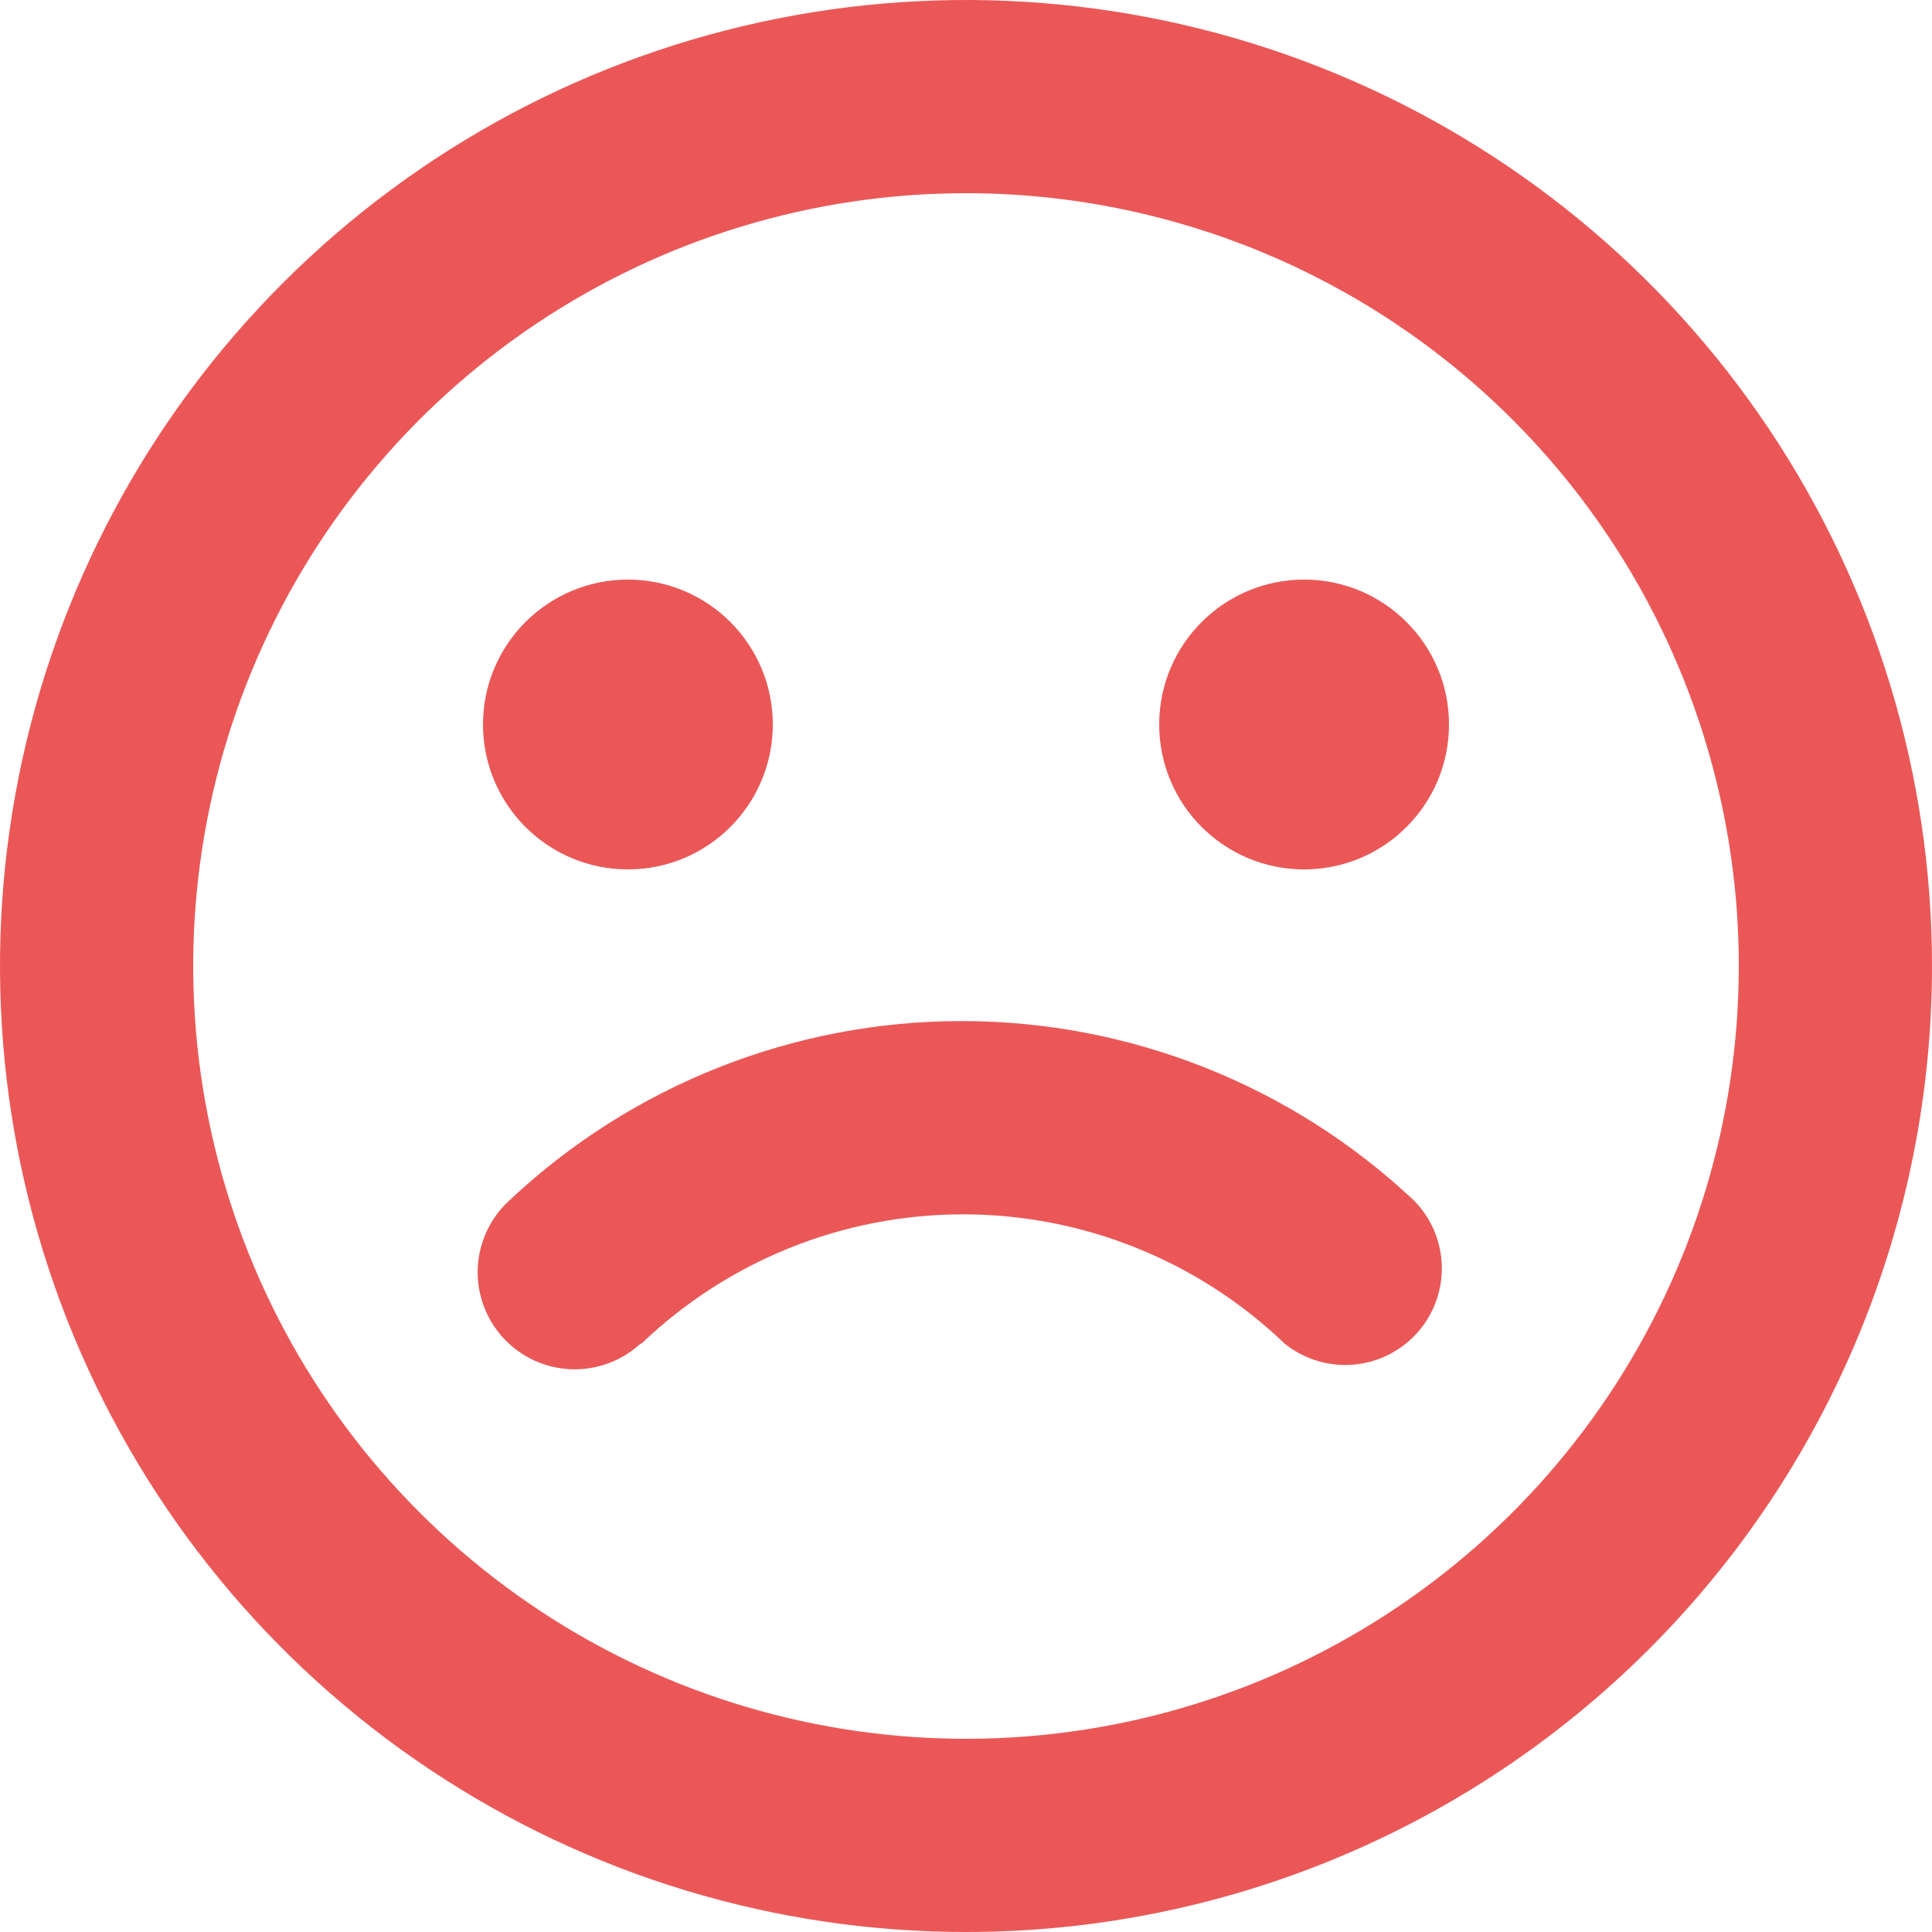 <svg width="74" height="74" viewBox="0 0 74 74" fill="none" xmlns="http://www.w3.org/2000/svg">
<path d="M29.6 27.75C29.6 30.815 27.115 33.3 24.05 33.3C20.985 33.3 18.5 30.815 18.5 27.75C18.5 24.685 20.985 22.2 24.05 22.2C27.115 22.2 29.6 24.685 29.6 27.75Z" fill="#EB5757"/>
<path d="M49.95 33.3C53.015 33.3 55.5 30.815 55.5 27.75C55.5 24.685 53.015 22.2 49.95 22.2C46.885 22.2 44.4 24.685 44.4 27.75C44.4 30.815 46.885 33.3 49.95 33.3Z" fill="#EB5757"/>
<path d="M36.888 46.512C32.296 46.512 27.881 48.288 24.567 51.467H24.53C23.804 52.134 22.843 52.486 21.857 52.444C20.872 52.403 19.944 51.971 19.276 51.245C18.609 50.519 18.258 49.557 18.299 48.572C18.341 47.587 18.772 46.658 19.498 45.991C24.188 41.571 30.389 39.109 36.833 39.109C43.277 39.109 49.478 41.571 54.167 45.991C54.828 46.664 55.206 47.565 55.225 48.508C55.244 49.451 54.902 50.366 54.269 51.066C53.636 51.765 52.759 52.196 51.819 52.27C50.878 52.345 49.945 52.058 49.209 51.467C45.895 48.288 41.481 46.512 36.888 46.512Z" fill="#EB5757"/>
<path fill-rule="evenodd" clip-rule="evenodd" d="M16.444 67.764C22.528 71.83 29.682 74 37 74C46.813 74 56.224 70.102 63.163 63.163C70.102 56.224 74 46.813 74 37C74 29.682 71.83 22.529 67.764 16.444C63.699 10.359 57.92 5.617 51.159 2.816C44.398 0.016 36.959 -0.717 29.782 0.711C22.604 2.139 16.012 5.663 10.837 10.837C5.663 16.012 2.139 22.604 0.711 29.782C-0.717 36.959 0.016 44.398 2.817 51.159C5.617 57.92 10.359 63.699 16.444 67.764ZM20.555 12.389C25.423 9.136 31.146 7.4 37 7.4C44.85 7.4 52.379 10.519 57.93 16.07C63.481 21.621 66.6 29.15 66.6 37C66.6 42.854 64.864 48.577 61.611 53.445C58.359 58.312 53.736 62.106 48.327 64.347C42.919 66.587 36.967 67.173 31.225 66.031C25.483 64.889 20.209 62.07 16.07 57.93C11.93 53.791 9.111 48.517 7.969 42.775C6.827 37.033 7.413 31.081 9.653 25.673C11.893 20.264 15.687 15.641 20.555 12.389Z" fill="#EB5757"/>
</svg>
